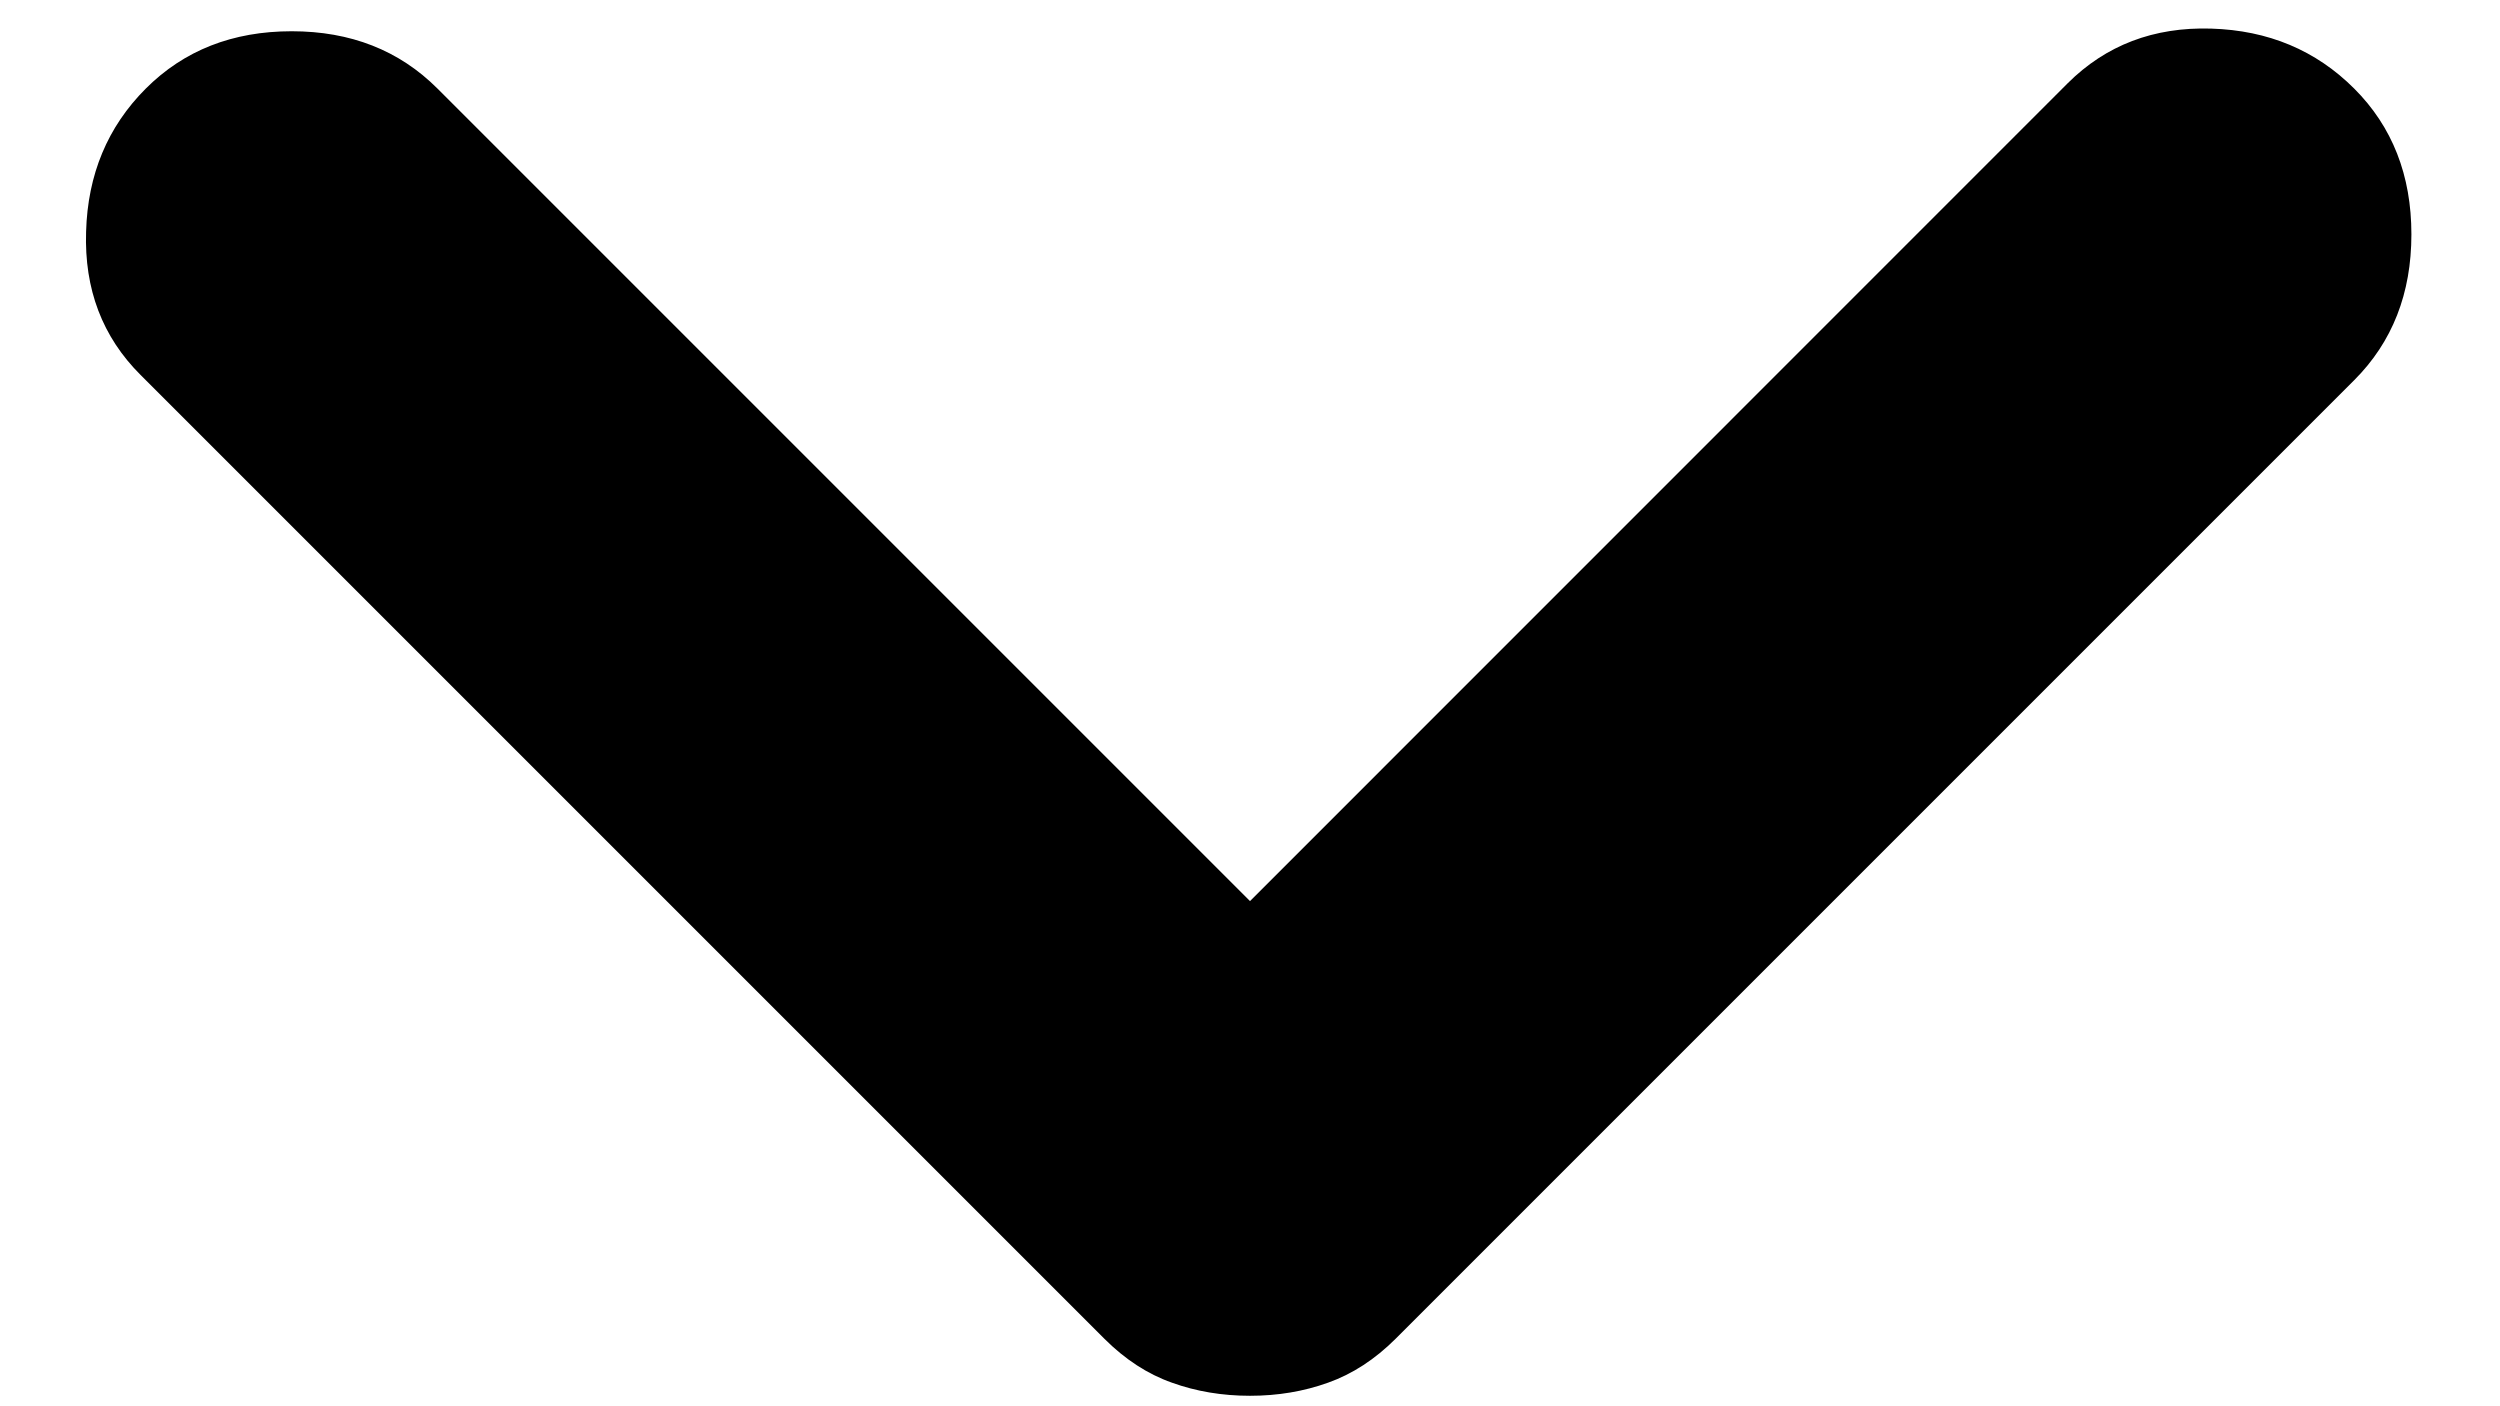 <svg width="16" height="9" viewBox="0 0 16 9" fill="none" xmlns="http://www.w3.org/2000/svg">
<path id="Vector" d="M8 8.933C7.822 8.933 7.655 8.905 7.5 8.849C7.344 8.794 7.2 8.7 7.067 8.567L0.9 2.4C0.655 2.156 0.539 1.85 0.551 1.483C0.561 1.117 0.689 0.811 0.933 0.567C1.178 0.322 1.489 0.2 1.867 0.2C2.244 0.2 2.555 0.322 2.8 0.567L8 5.767L13.233 0.533C13.478 0.289 13.784 0.172 14.151 0.183C14.517 0.194 14.822 0.322 15.067 0.567C15.311 0.811 15.433 1.122 15.433 1.5C15.433 1.878 15.311 2.189 15.067 2.433L8.933 8.567C8.8 8.7 8.655 8.794 8.5 8.849C8.344 8.905 8.178 8.933 8 8.933Z" fill="black"/>
</svg>
